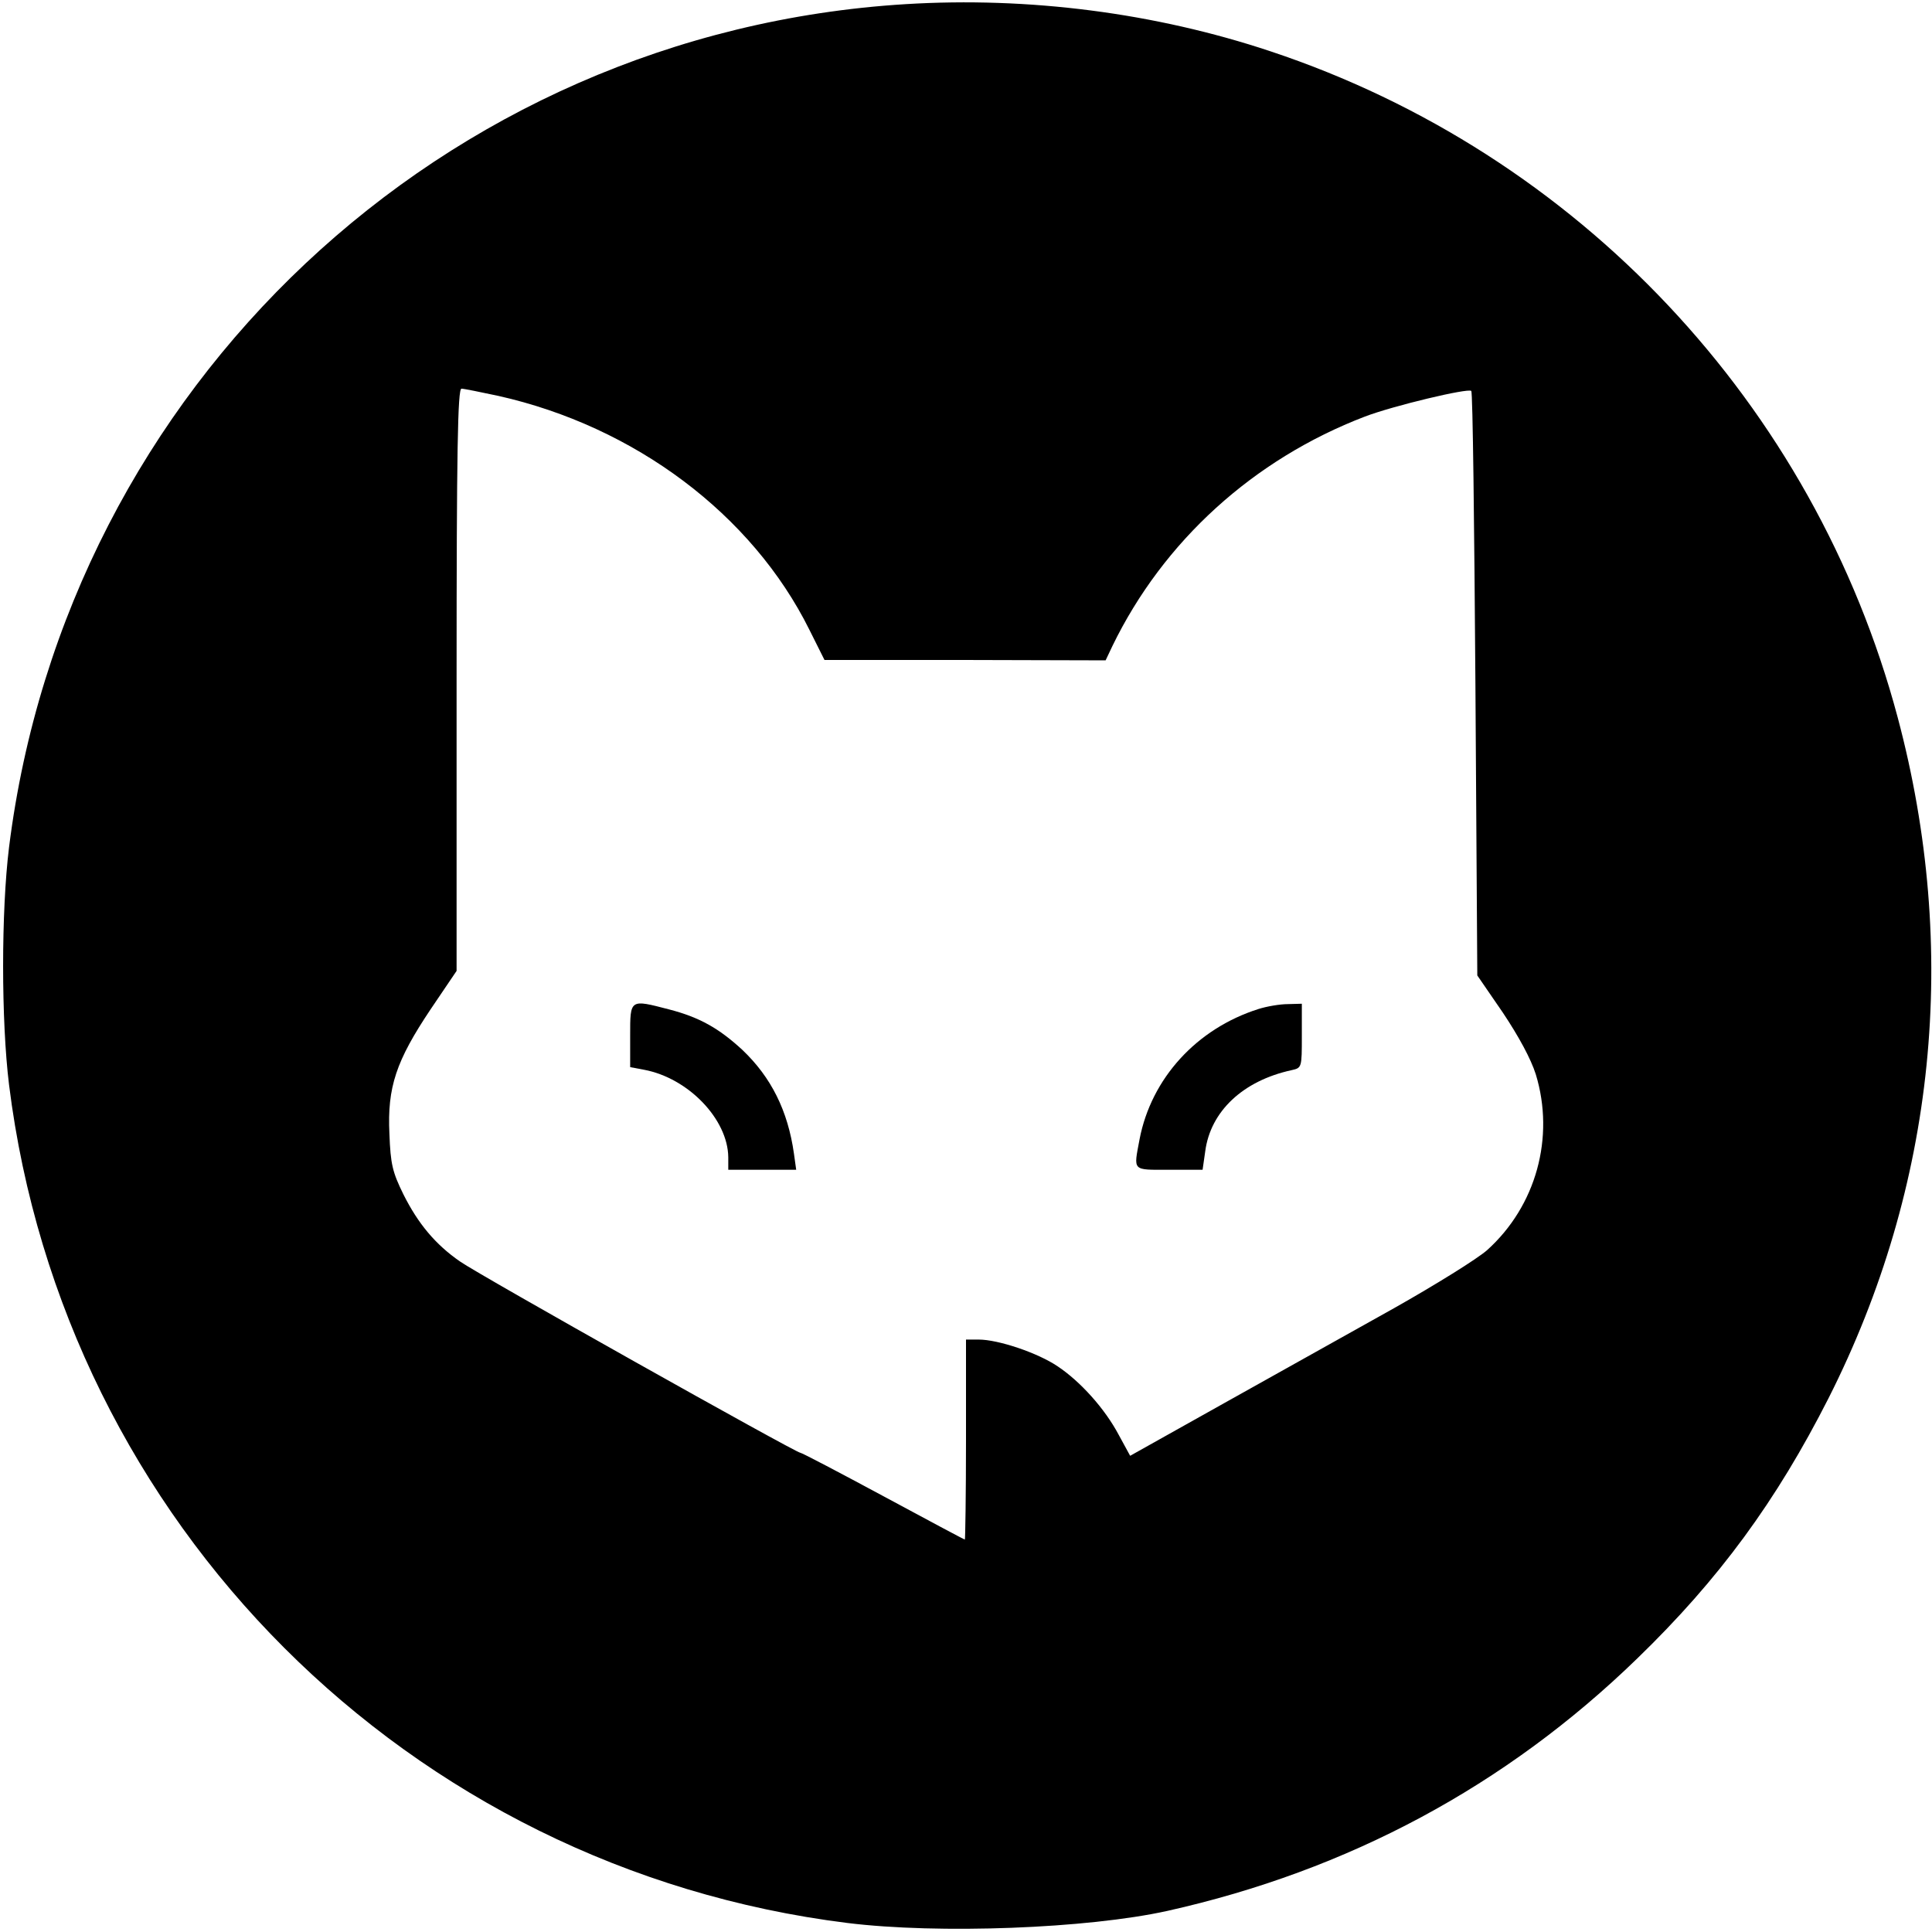 <?xml version="1.0" standalone="no"?>
<!DOCTYPE svg PUBLIC "-//W3C//DTD SVG 20010904//EN"
 "http://www.w3.org/TR/2001/REC-SVG-20010904/DTD/svg10.dtd">
<svg version="1.0" xmlns="http://www.w3.org/2000/svg"
 width="512pt" height="512pt" viewBox="0 0 512 512"
 preserveAspectRatio="xMidYMid meet">
<g transform="translate(0,512) scale(0.1,-0.1)"
fill="#000000" stroke="none">
<path d="M2400 5109 c-1226 -75 -2223 -1013 -2376 -2234 -21 -170 -21 -460 0
-630 145 -1162 1059 -2076 2221 -2221 242 -30 637 -15 849 32 479 107 897 331
1245 669 217 210 369 418 507 690 284 562 347 1189 183 1804 -221 829 -847
1494 -1662 1765 -306 102 -641 145 -967 125z m-1080 -1038 c362 -81 673 -314
825 -620 l40 -80 372 0 373 -1 18 38 c135 278 374 495 669 608 76 29 274 76
282 68 4 -3 8 -353 11 -777 l5 -772 68 -99 c42 -63 74 -122 87 -163 51 -167 1
-349 -129 -466 -26 -23 -137 -92 -247 -154 -109 -61 -311 -174 -449 -251
l-250 -140 -30 55 c-37 70 -102 142 -162 182 -53 36 -158 71 -209 71 l-34 0 0
-265 c0 -146 -2 -265 -3 -265 -2 0 -99 52 -216 115 -117 63 -216 115 -220 115
-12 0 -851 471 -902 507 -65 45 -111 100 -150 178 -29 59 -34 80 -37 160 -6
124 18 194 109 330 l69 102 0 771 c0 611 3 772 13 772 6 0 50 -9 97 -19z"/>
<path d="M1670 2376 l0 -84 37 -7 c117 -22 222 -131 223 -232 l0 -33 90 0 90
0 -6 43 c-16 113 -60 202 -137 275 -62 57 -113 86 -194 107 -104 27 -103 28
-103 -69z"/>
<path d="M3335 2446 c-164 -52 -284 -184 -315 -345 -16 -86 -21 -81 79 -81
l88 0 7 49 c14 106 100 187 229 215 27 6 27 7 27 91 l0 85 -37 -1 c-21 0 -56
-6 -78 -13z"/>
</g>
</svg>
